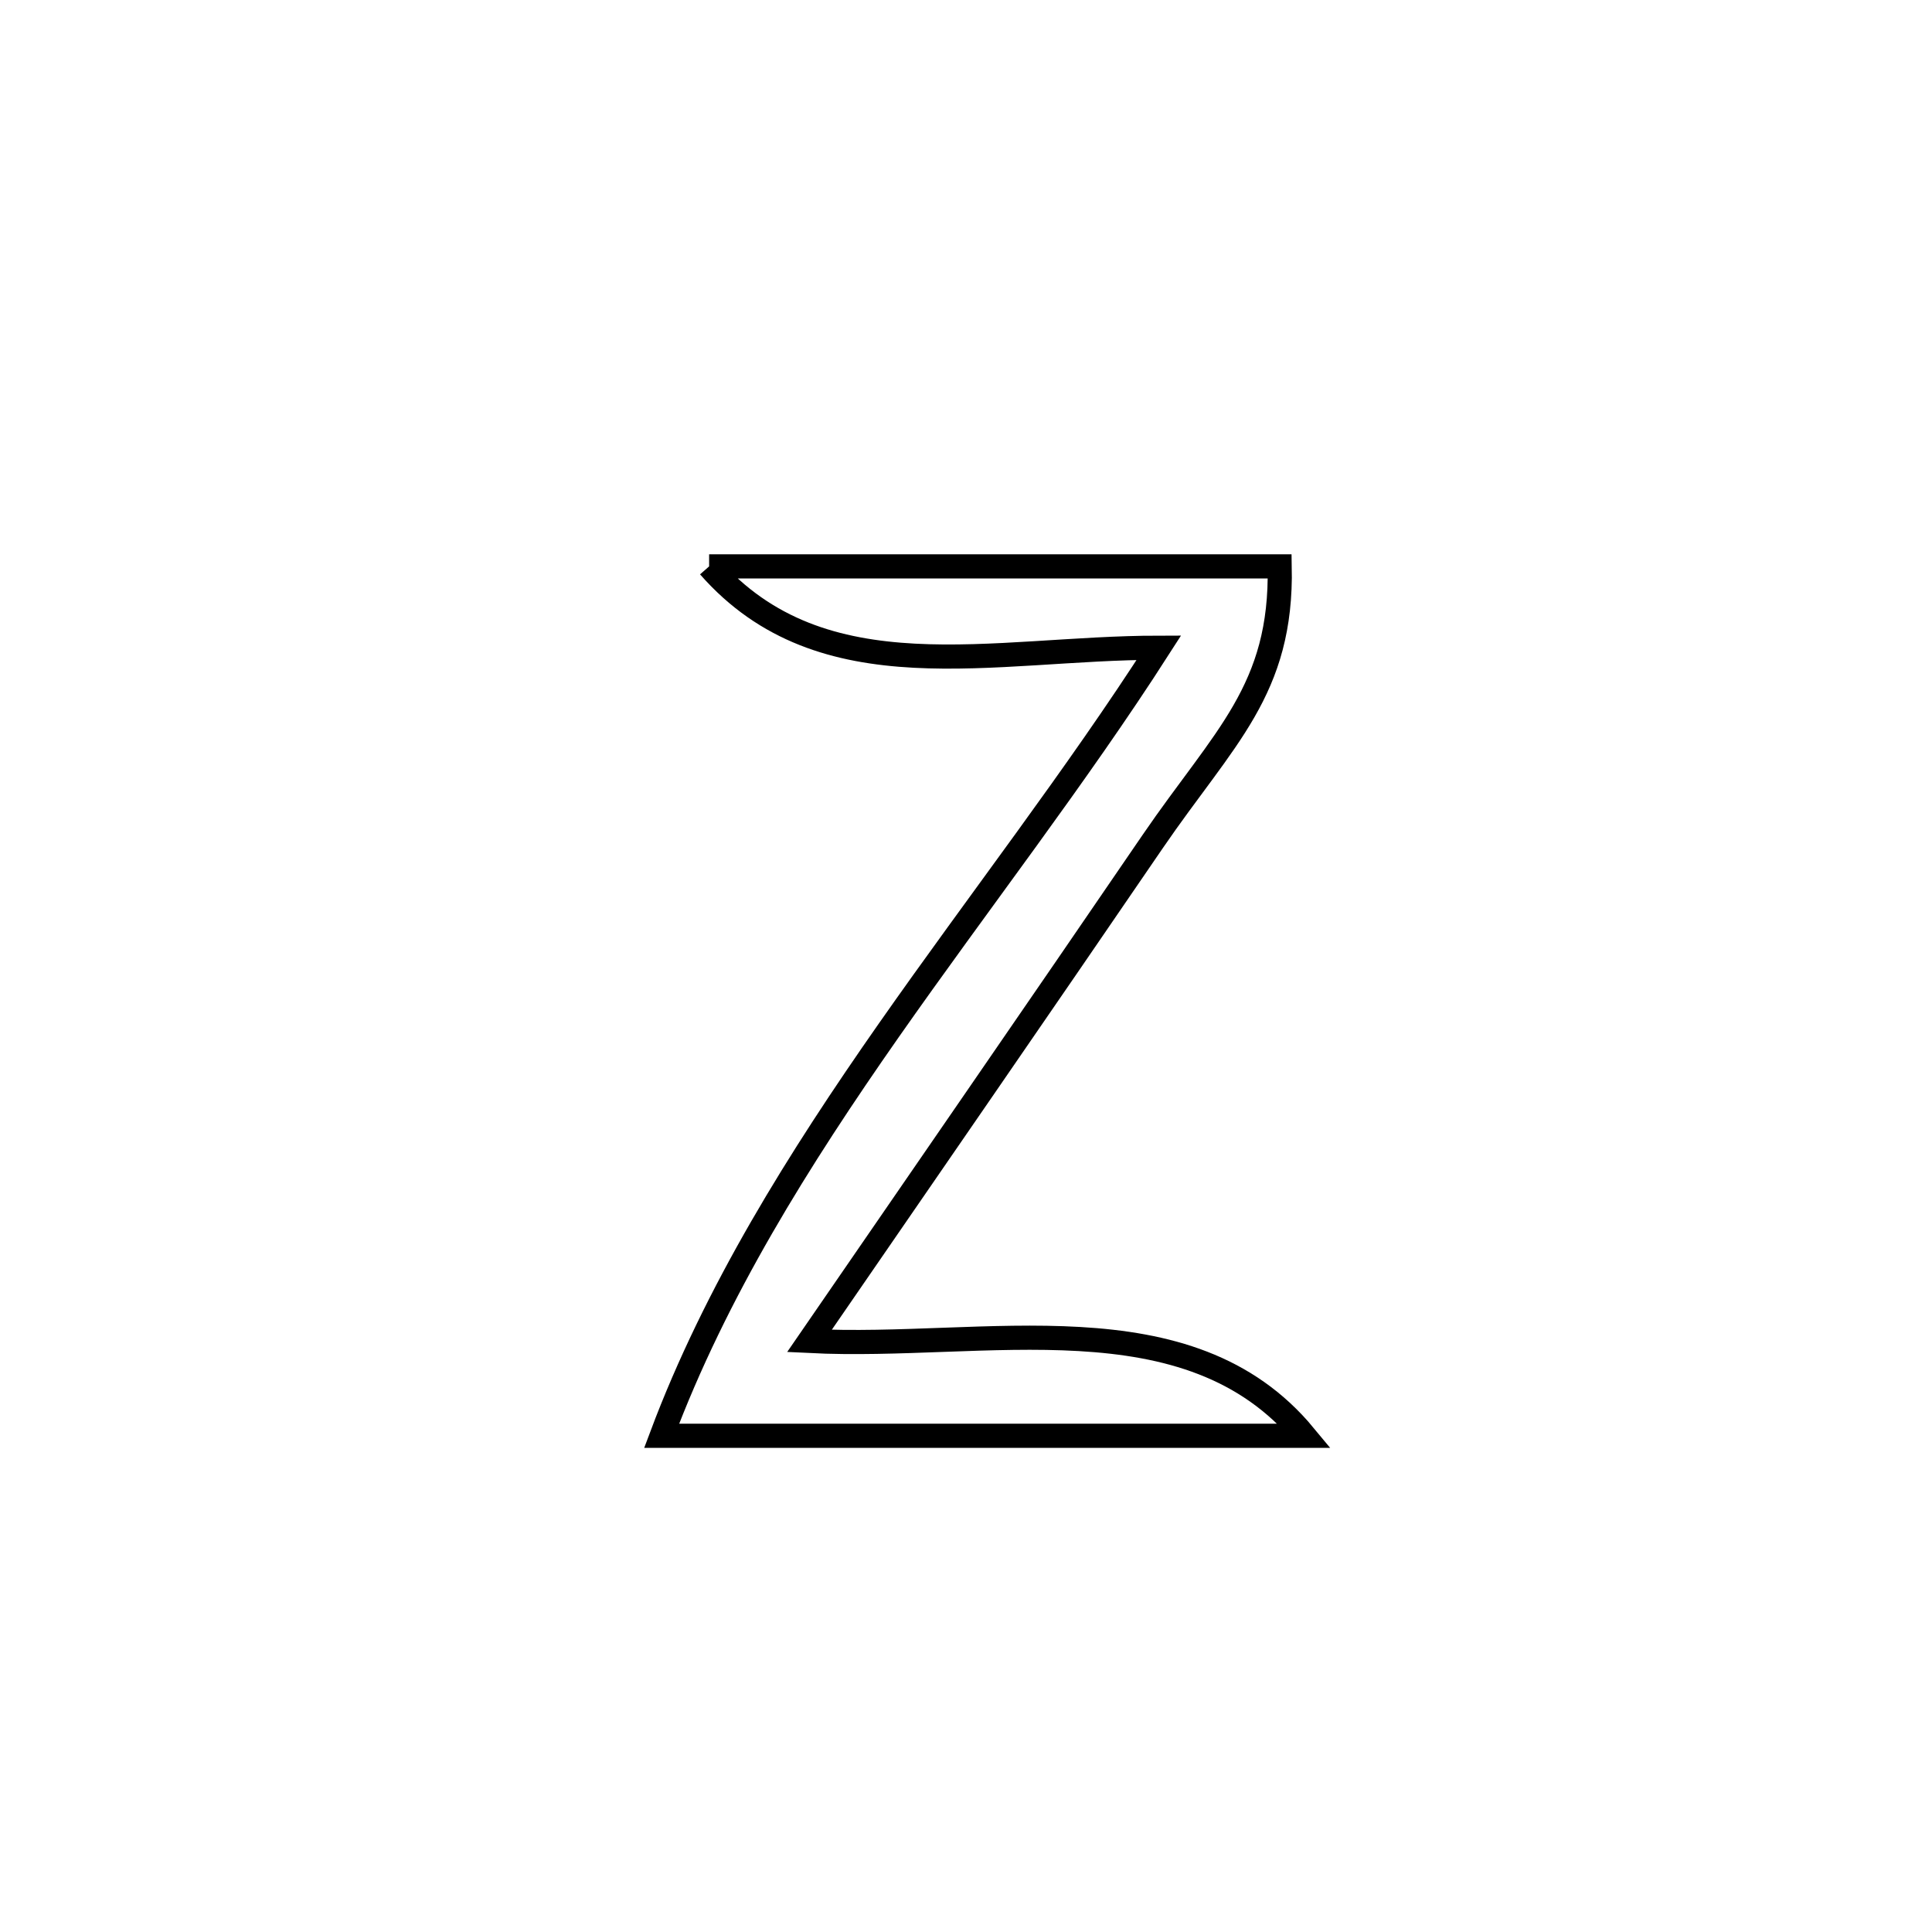 <svg xmlns="http://www.w3.org/2000/svg" viewBox="0.0 0.0 24.0 24.0" height="200px" width="200px"><path fill="none" stroke="black" stroke-width=".3" stroke-opacity="1.0"  filling="0" d="M8.809 7.036 L8.809 7.036 C11.171 7.036 13.534 7.036 15.897 7.036 L15.897 7.036 C15.928 8.574 15.207 9.156 14.319 10.454 C13.611 11.49 12.901 12.524 12.189 13.558 C11.478 14.591 10.766 15.625 10.055 16.658 L10.055 16.658 C12.245 16.768 14.761 16.091 16.205 17.836 L16.205 17.836 C14.874 17.836 13.543 17.836 12.212 17.836 C10.881 17.836 9.55 17.836 8.219 17.836 L8.219 17.836 C8.89 16.047 9.921 14.4 11.041 12.799 C12.161 11.199 13.37 9.646 14.396 8.046 L14.396 8.046 C12.332 8.047 10.222 8.647 8.809 7.036 L8.809 7.036"></path></svg>
